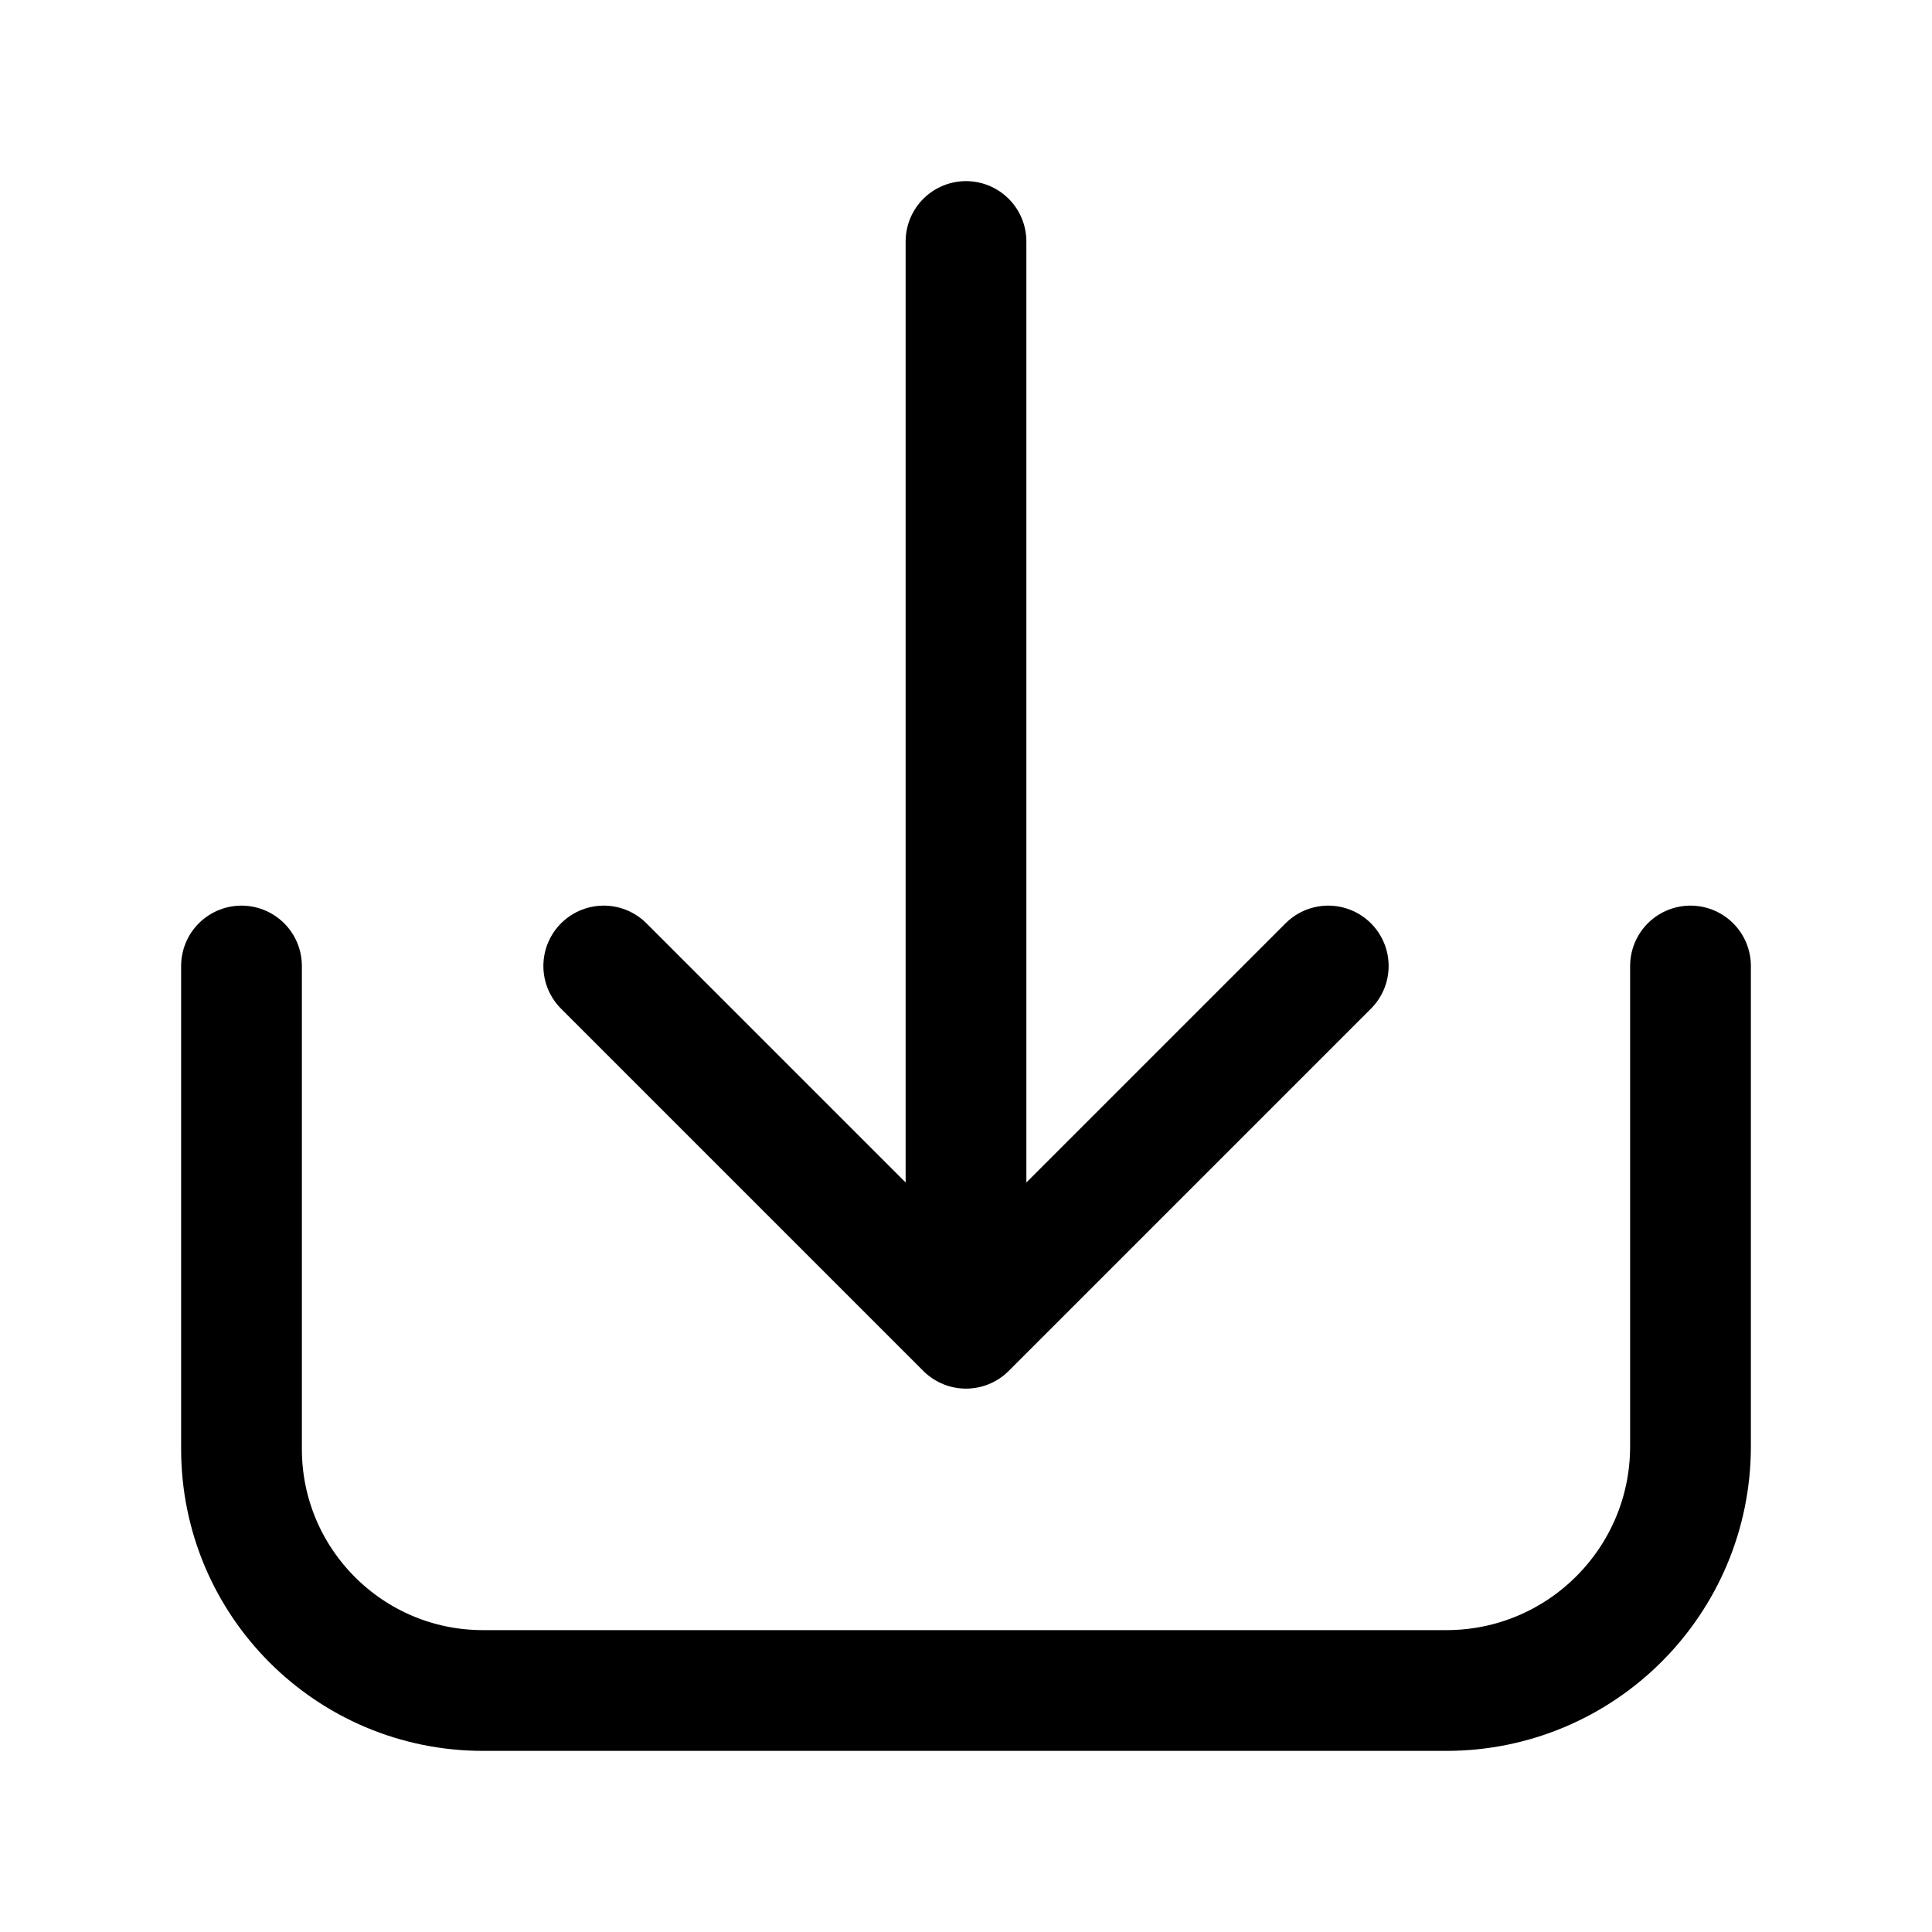 <svg xmlns="http://www.w3.org/2000/svg" width="512" height="512" viewBox="0 0 512 512">
<polyline fill="none" stroke="#000000" stroke-width="32" stroke-linecap="round" stroke-linejoin="round" points="160,256 256,352 
	352,256 "/>
<line fill="none" stroke="#000000" stroke-width="32" stroke-linecap="round" stroke-linejoin="round" x1="256" y1="342.924" x2="256" y2="64"/>
<path fill="none" stroke="#000000" stroke-width="32" stroke-linecap="round" stroke-linejoin="round" d="M448,256v127.298
	C448,419.032,419.032,448,383.298,448H128c-35.346,0-64-28.654-64-64V256"/>
</svg>
